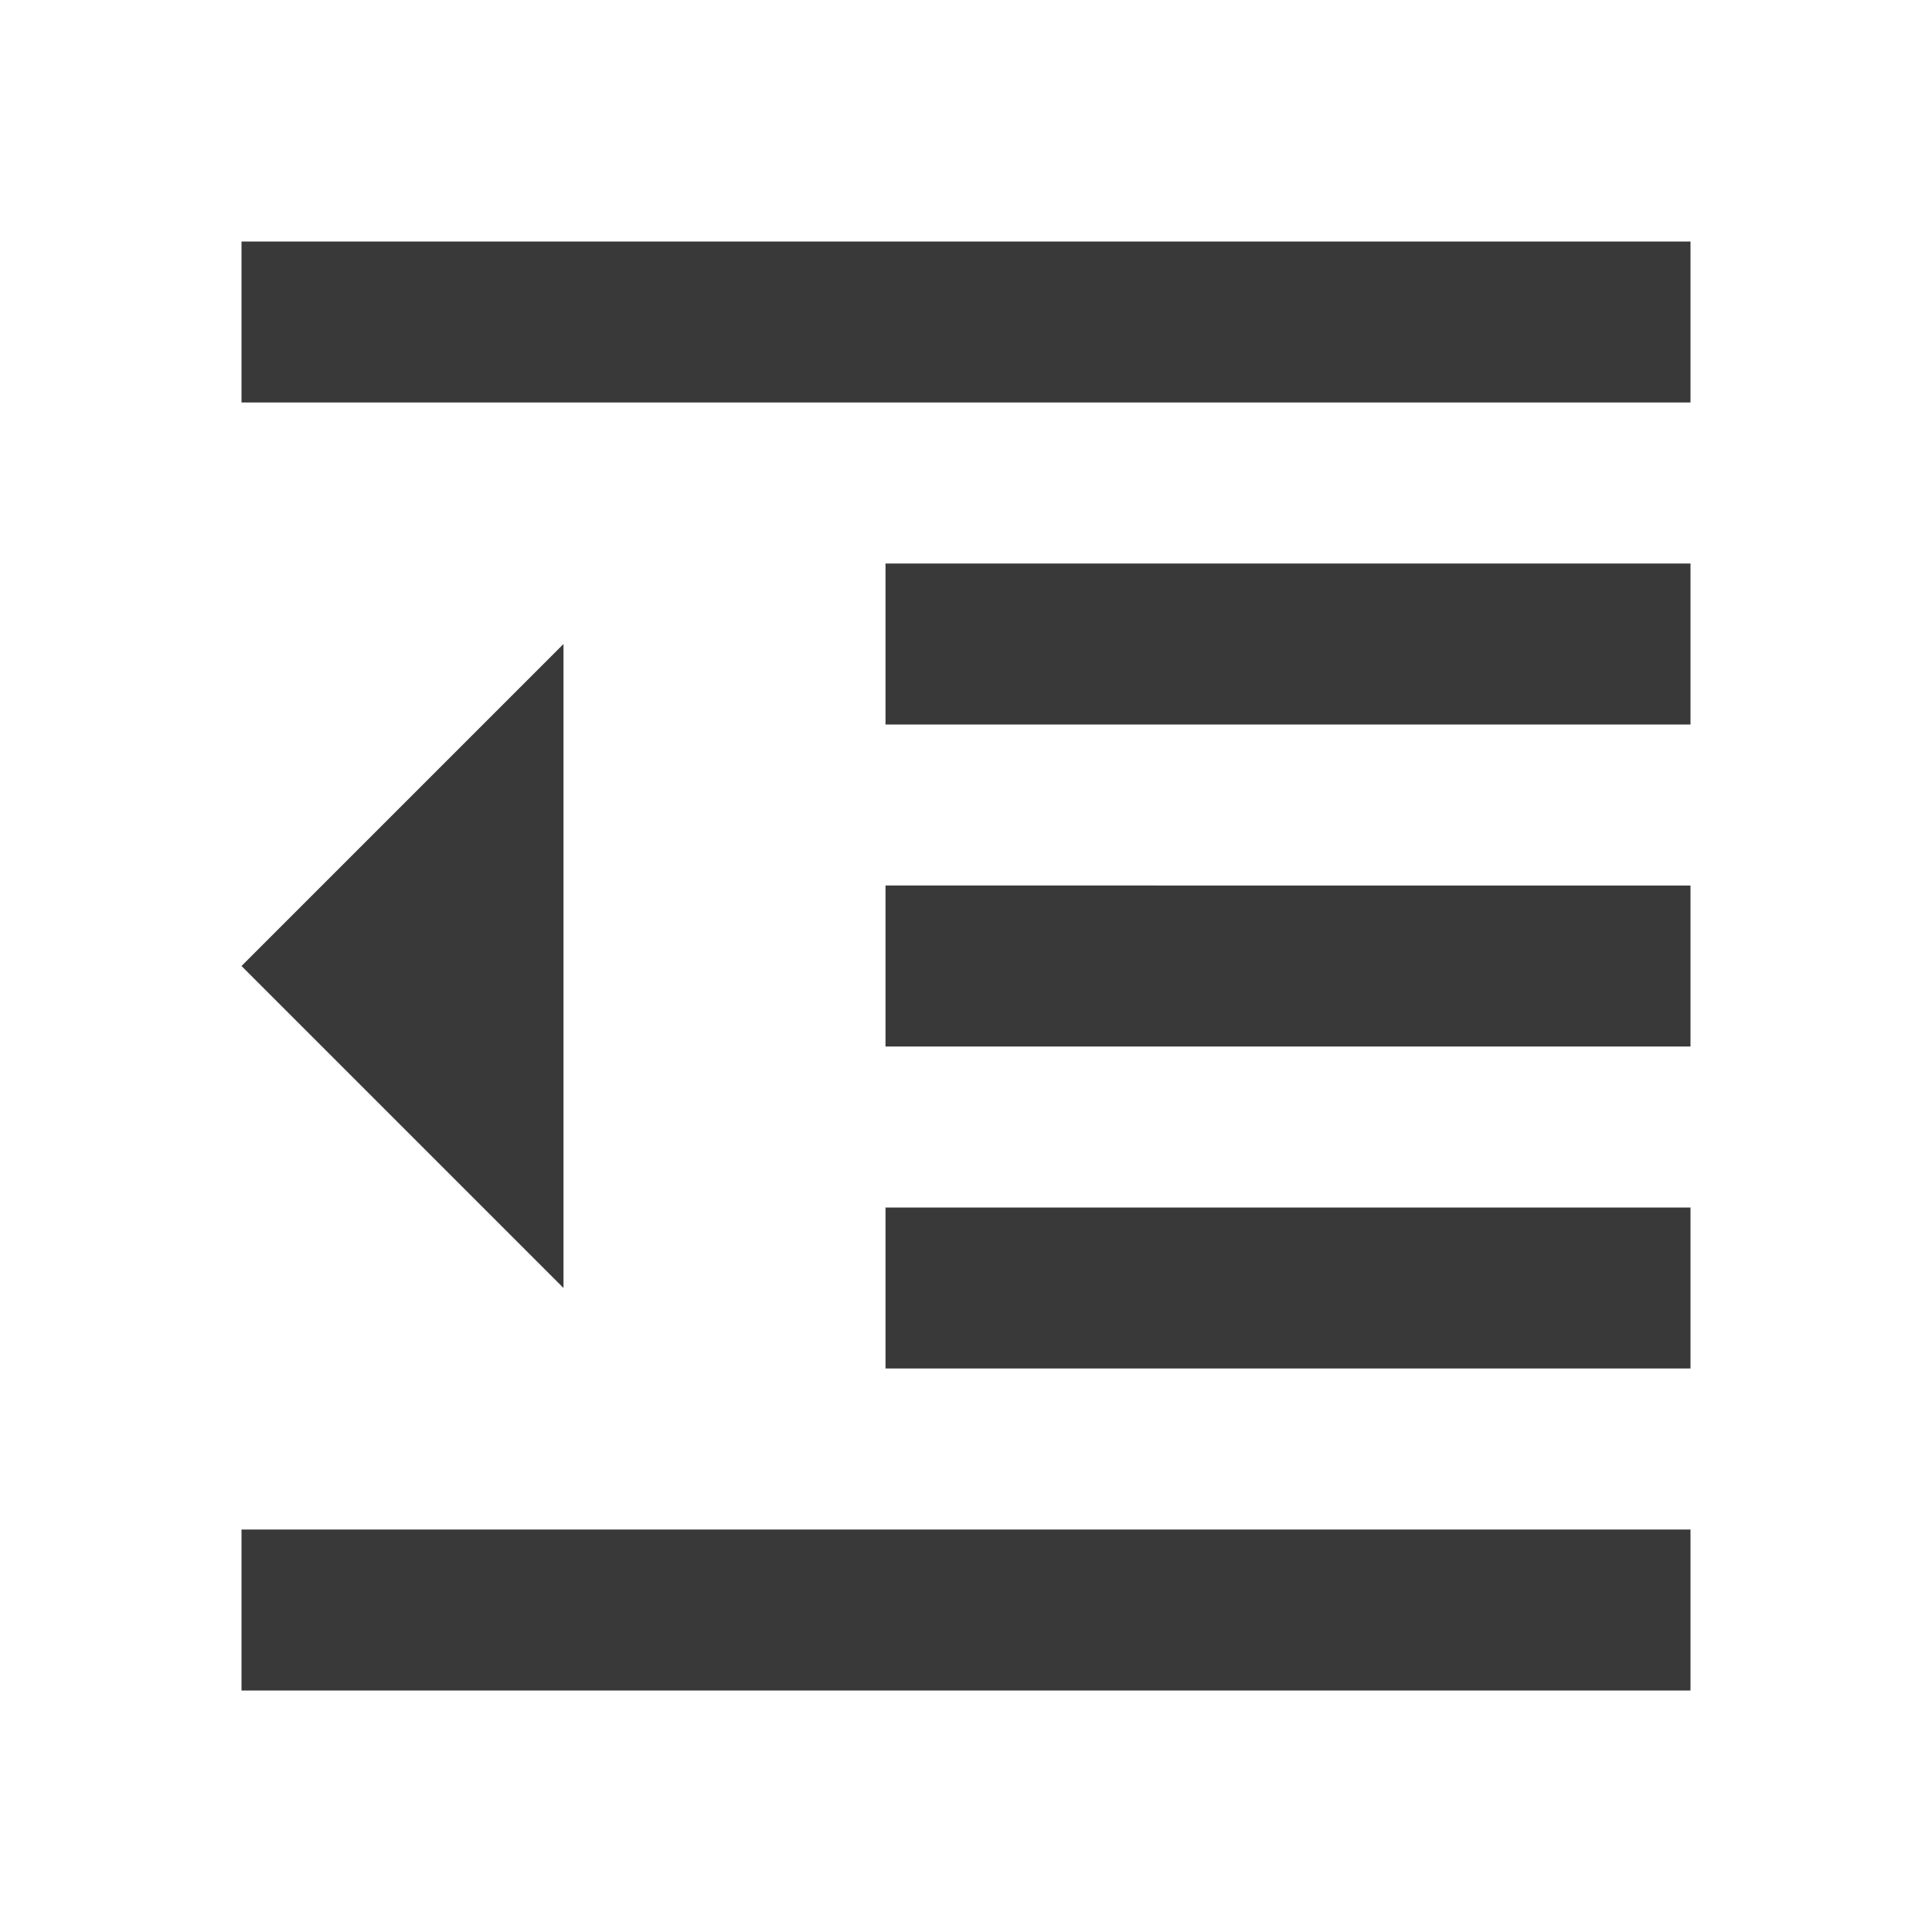 <svg xmlns="http://www.w3.org/2000/svg" id="outline-format_indent_decrease-24px" width="24" height="24" viewBox="0 0 24 24">
    <defs>
        <style>
            .cls-1{fill:none}.cls-2{fill:#393939}
        </style>
    </defs>
    <path id="Path_1894" d="M0 0h24v24H0z" class="cls-1" data-name="Path 1894"/>
    <path id="Path_1895" d="M11 17h10v-2H11zm-8-5l4 4V8zm0 9h18v-2H3zM3 3v2h18V3zm8 6h10V7H11zm0 4h10v-2H11z" class="cls-2" data-name="Path 1895"/>
</svg>
